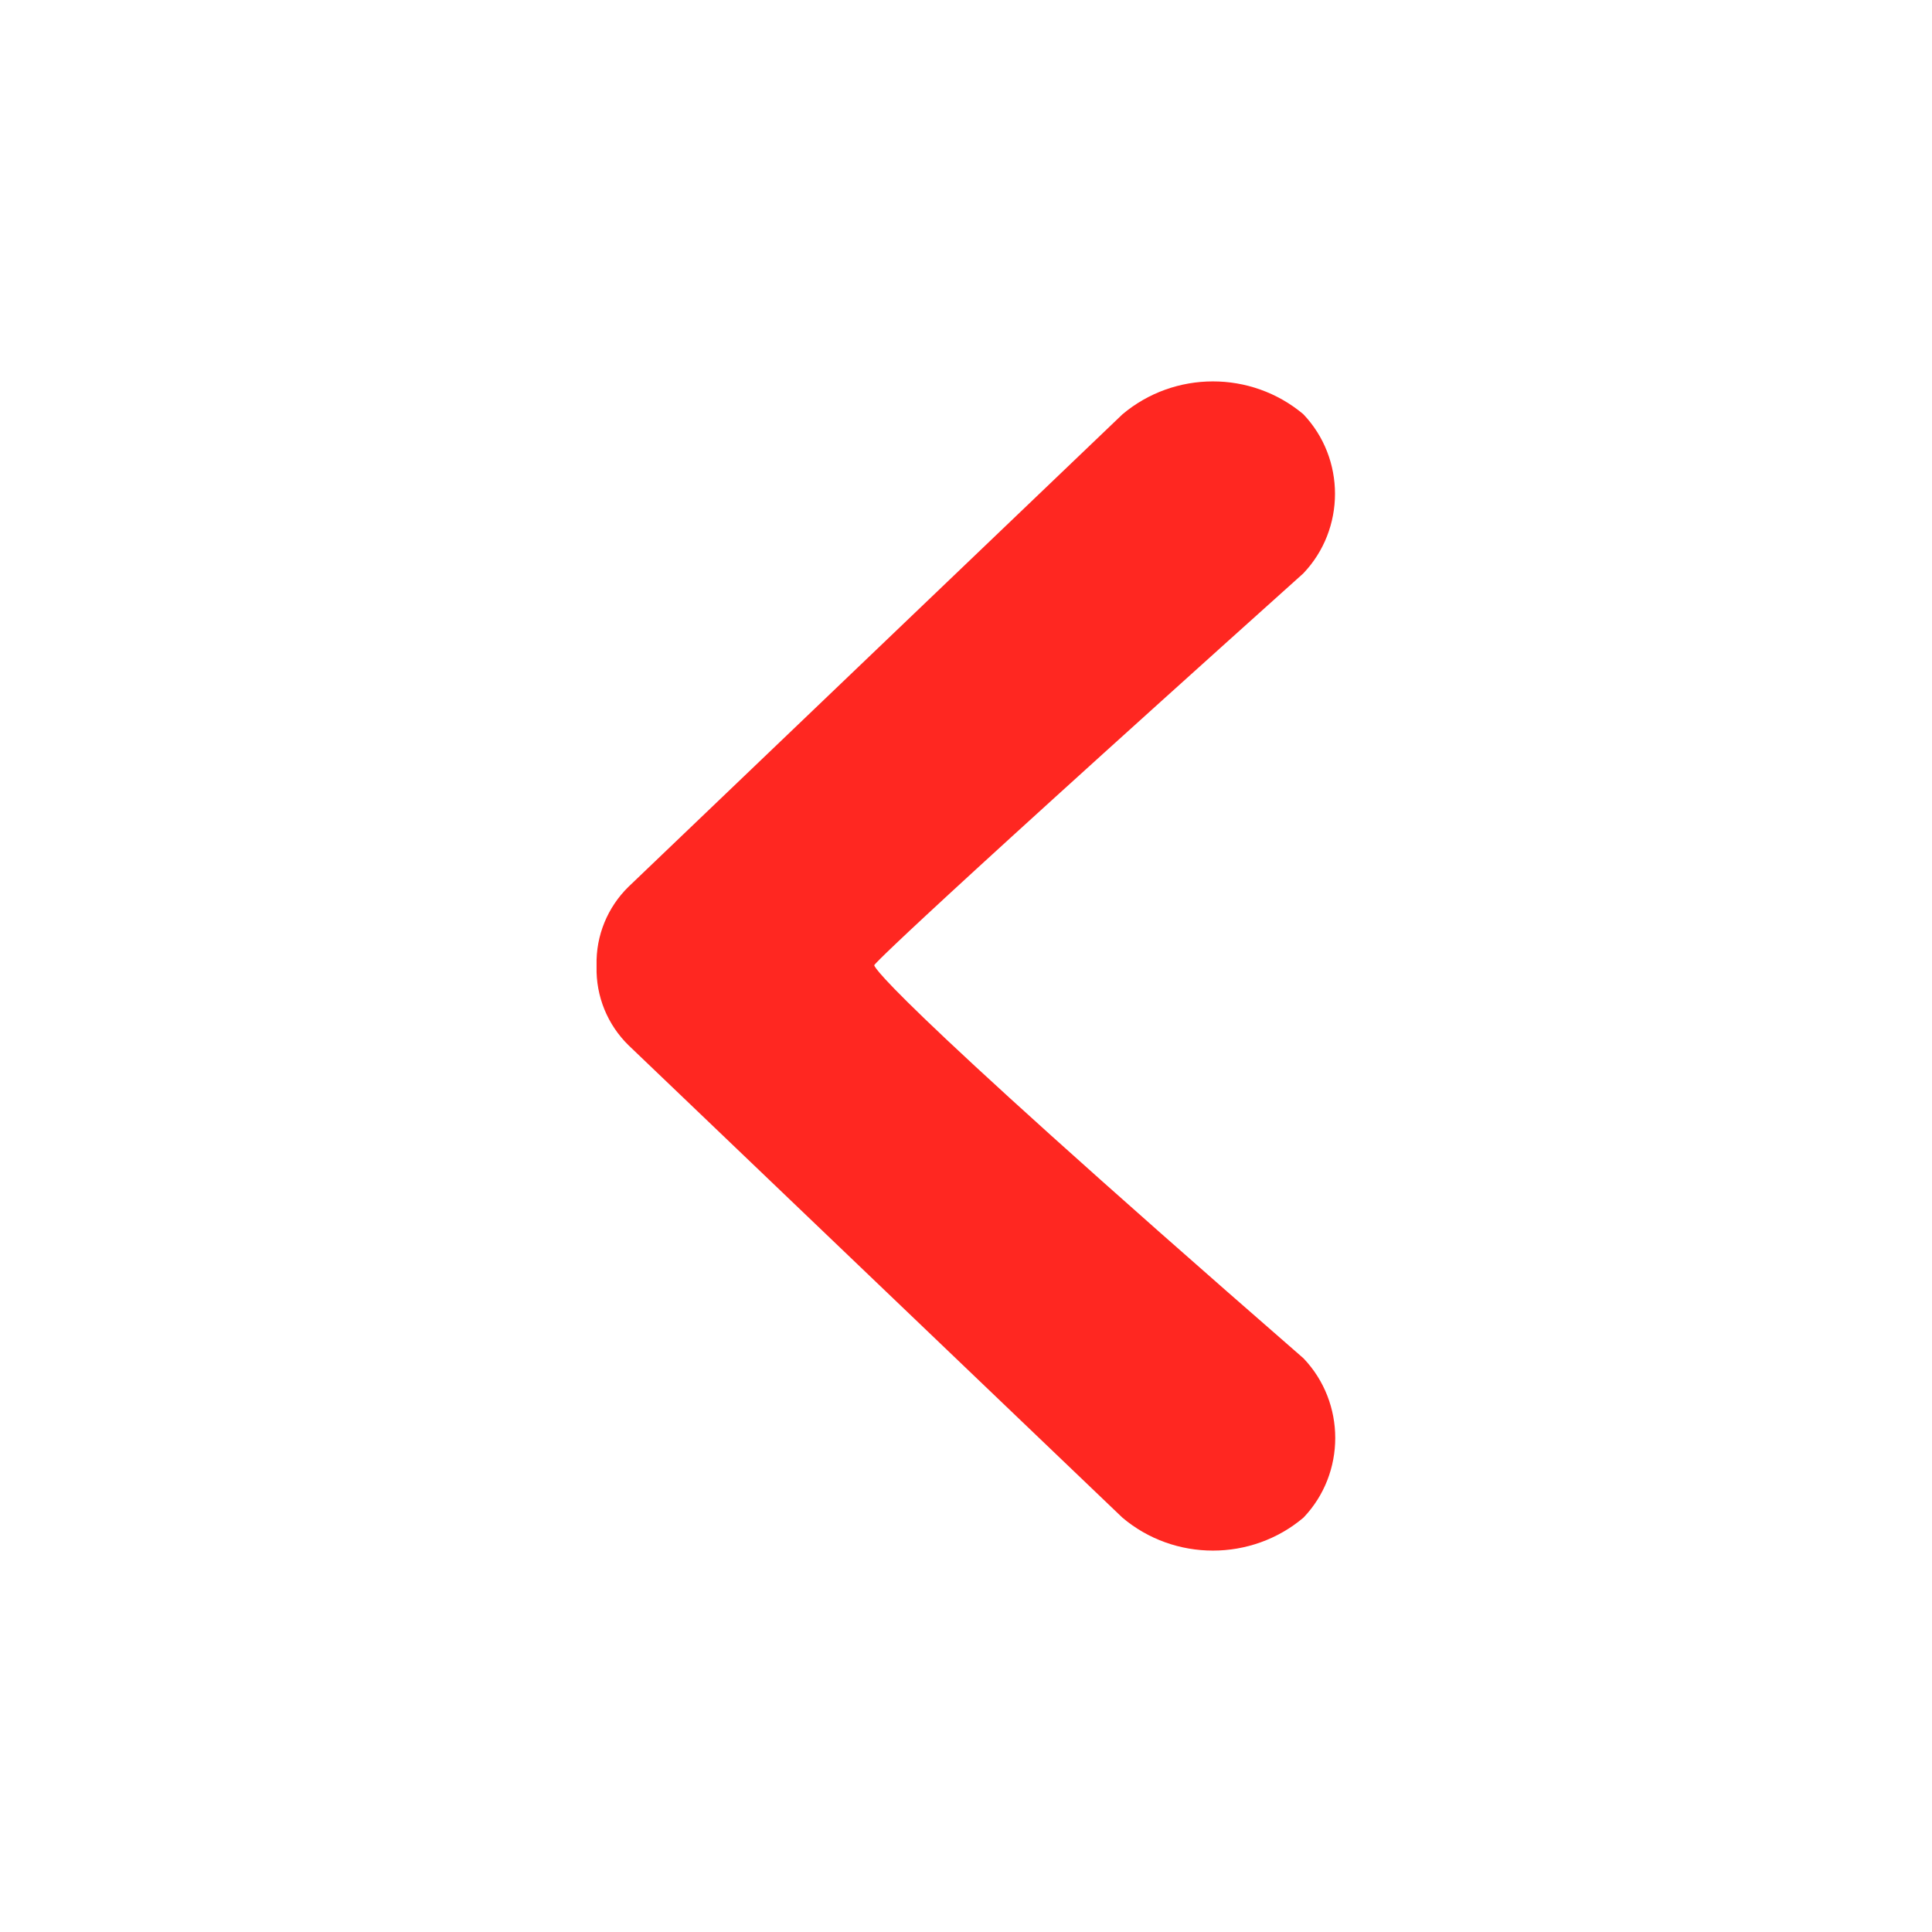 <?xml version="1.0" encoding="UTF-8" standalone="no"?>
<!DOCTYPE svg PUBLIC "-//W3C//DTD SVG 1.1//EN" "http://www.w3.org/Graphics/SVG/1.1/DTD/svg11.dtd">
<svg width="100%" height="100%" viewBox="0 0 64 64" version="1.1" xmlns="http://www.w3.org/2000/svg" xmlns:xlink="http://www.w3.org/1999/xlink" xml:space="preserve" xmlns:serif="http://www.serif.com/" style="fill-rule:evenodd;clip-rule:evenodd;stroke-linejoin:round;stroke-miterlimit:2;">
    <g id="surface1">
        <path d="M37.18,13.727L20.82,29.375C20.125,30.055 19.738,30.996 19.762,31.973L19.762,32.02C19.738,33.004 20.125,33.949 20.828,34.633L37.18,50.273C38.902,51.73 41.457,51.73 43.18,50.273C44.582,48.805 44.582,46.465 43.18,44.996C28.656,32.348 28.961,31.973 28.961,31.973C28.961,31.973 28.855,31.848 43.172,18.996C44.574,17.527 44.574,15.188 43.172,13.719C41.445,12.27 38.902,12.273 37.18,13.727Z" style="fill:#ff2721;fill-rule:nonzero;"/>
    </g>
</svg>
